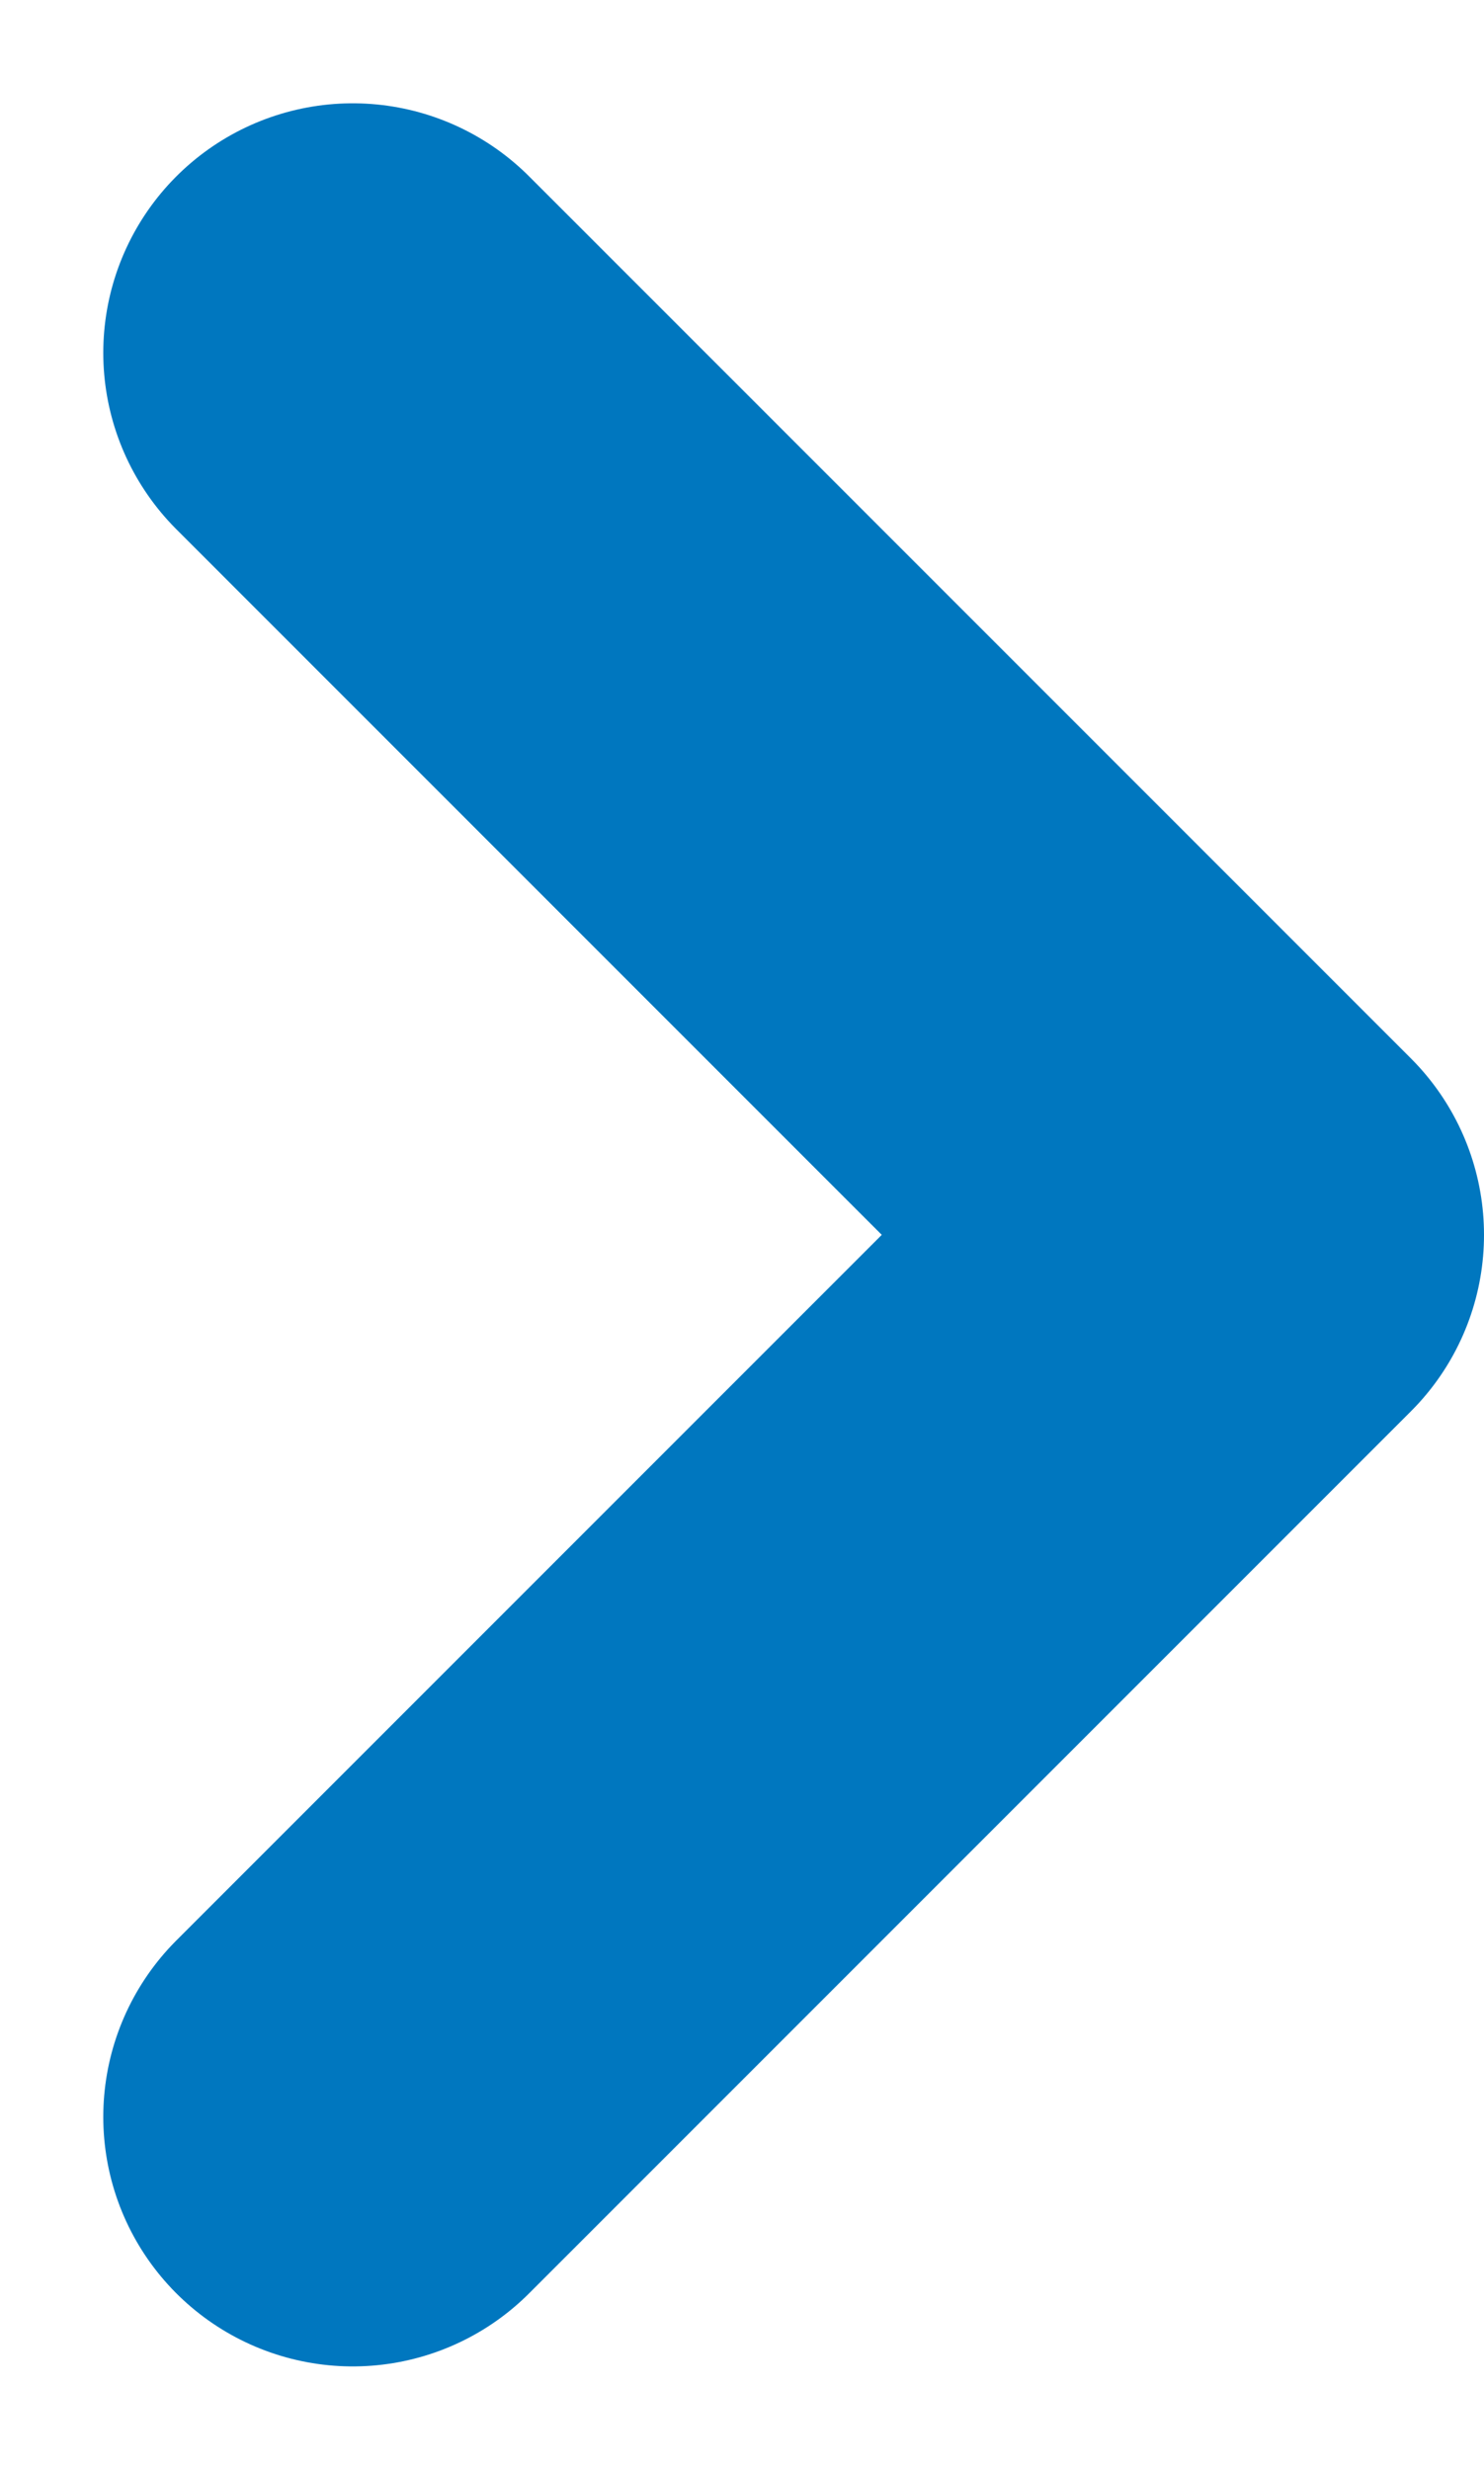 <svg xmlns="http://www.w3.org/2000/svg" width="5.949" height="9.899" viewBox="0 0 5.949 9.899">
  <path id="Vector_4" data-name="Vector 4" d="M0,0,3.535,3.535,0,7.07" transform="translate(1.414 1.414)" fill="none" stroke="#0077bf" stroke-linecap="round" stroke-linejoin="round" stroke-width="2" stroke-dasharray="0 0"/>
</svg>
